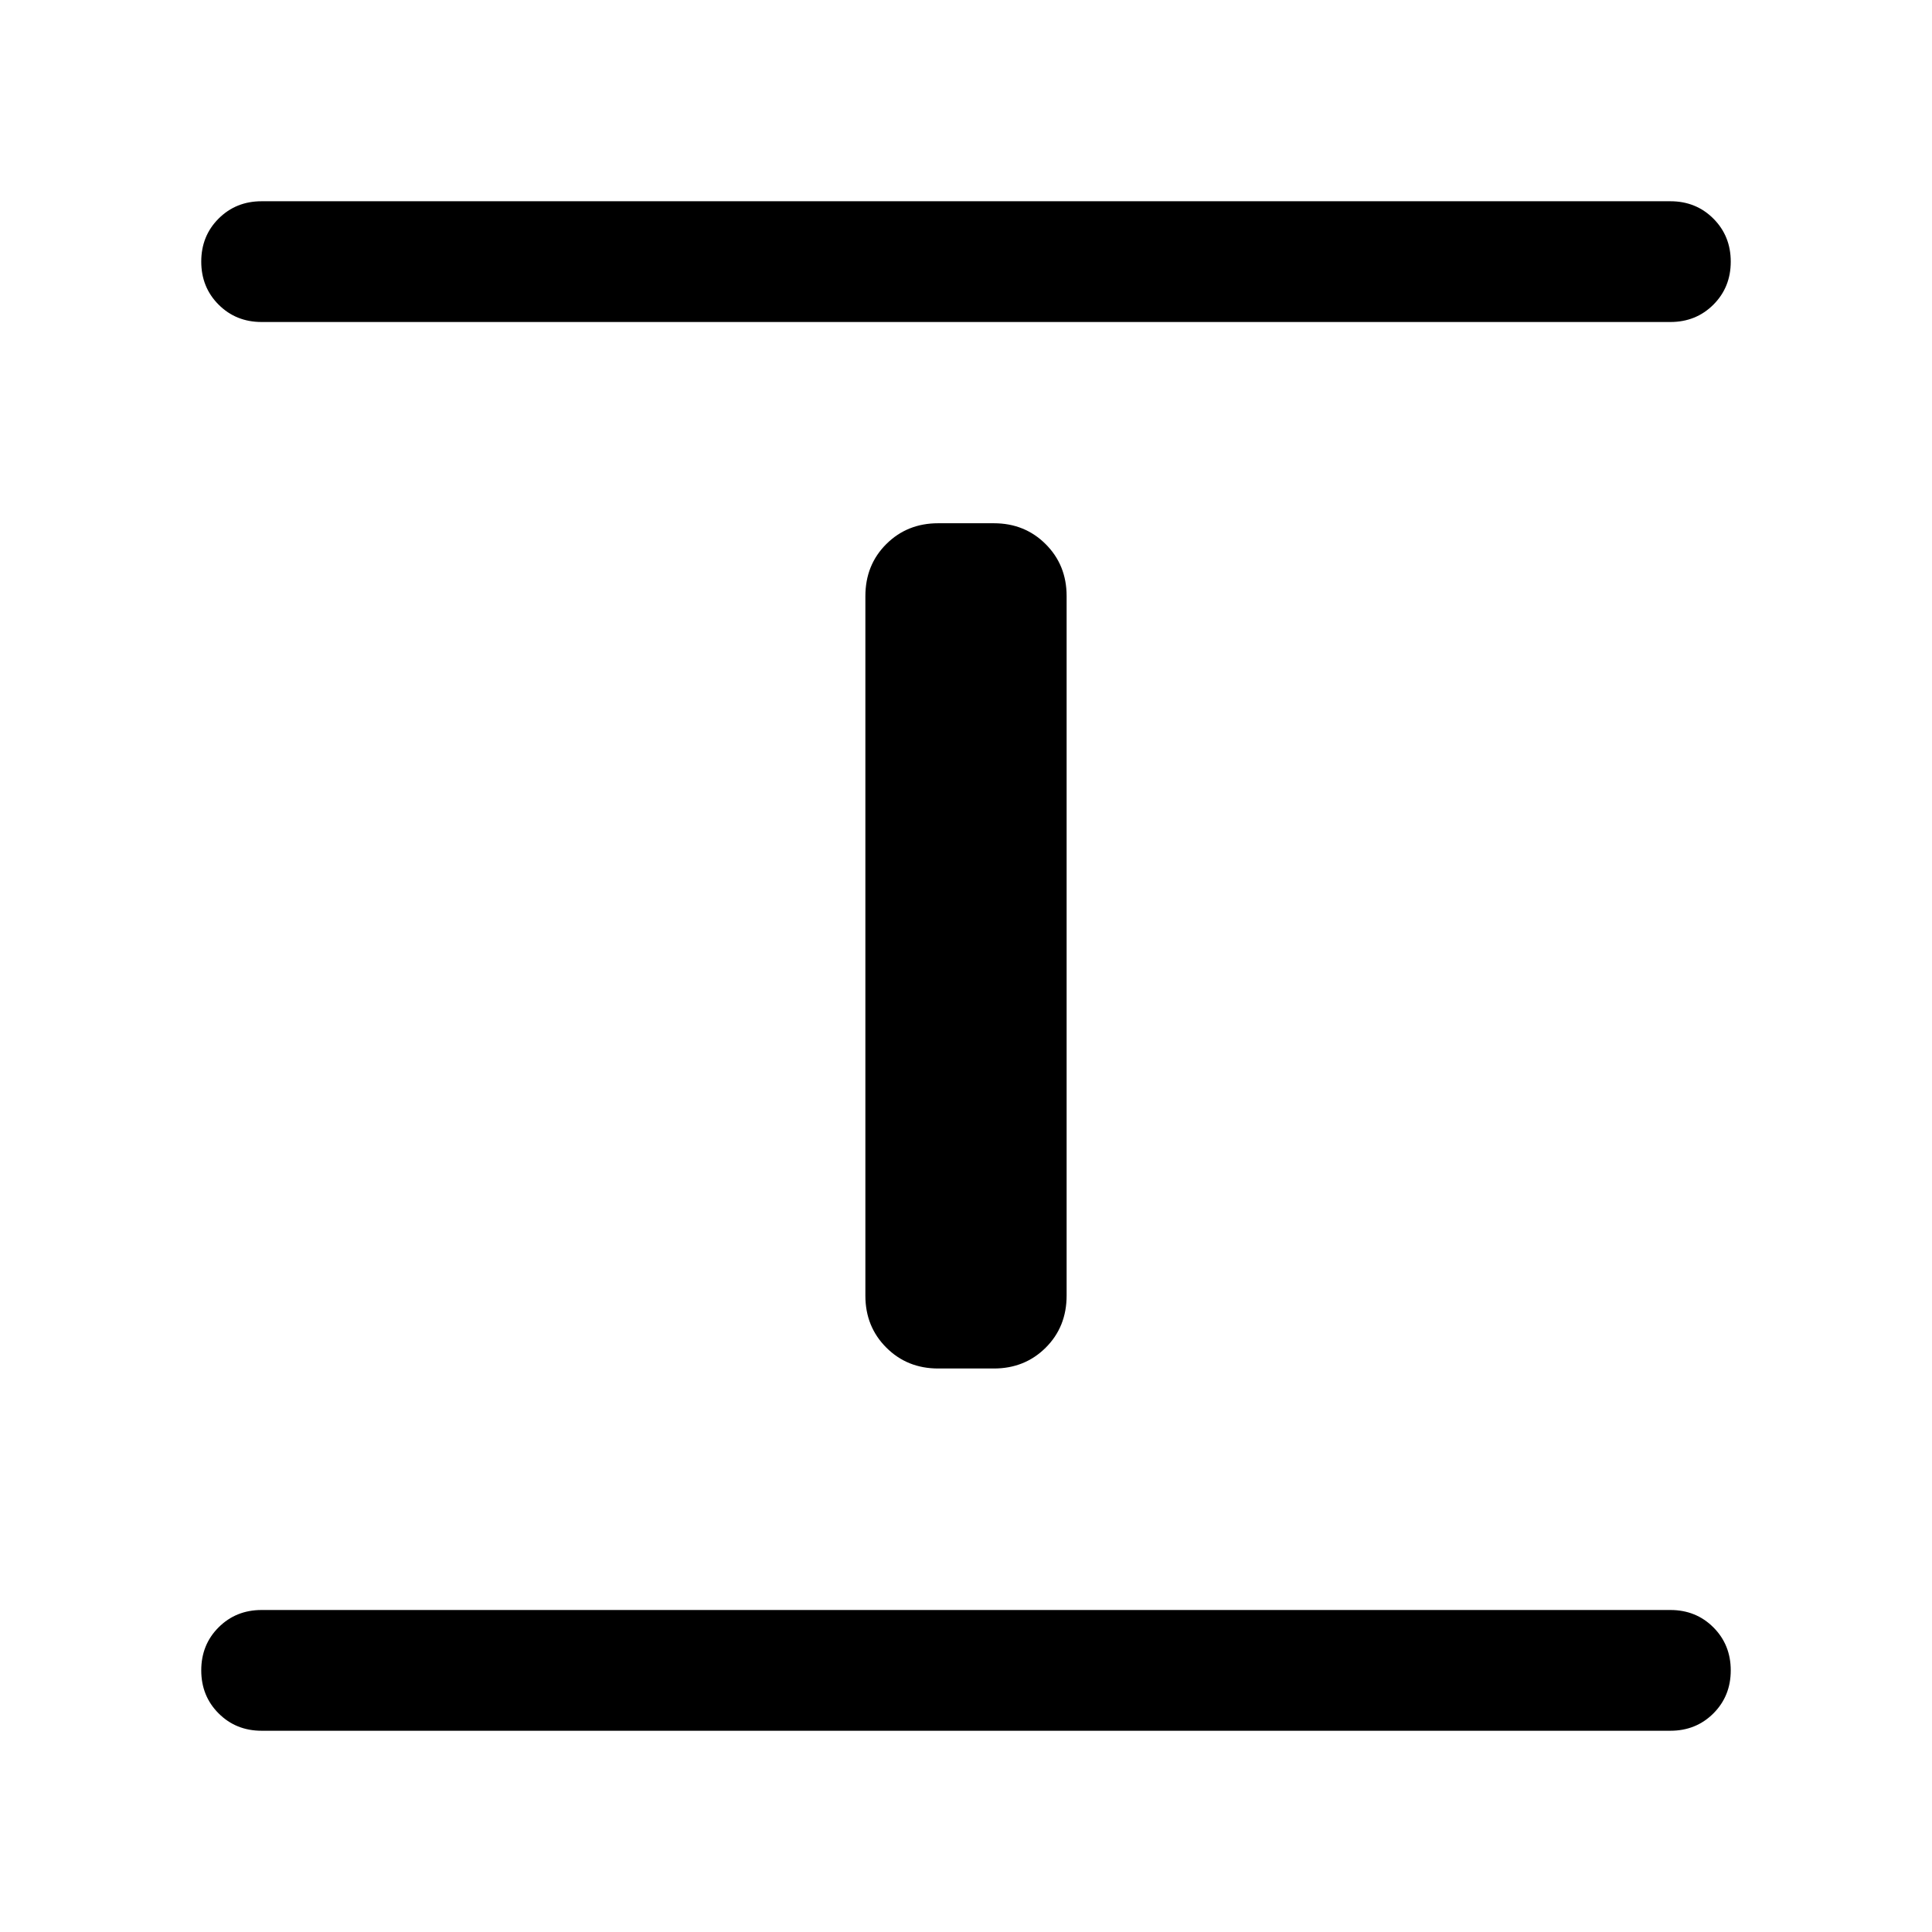 <svg xmlns="http://www.w3.org/2000/svg" height="24" viewBox="0 96 960 960" width="24"><path d="M130.001 955.999q-12.75 0-21.375-8.629t-8.625-21.384q0-12.756 8.625-21.371Q117.251 896 130.001 896h699.998q12.75 0 21.375 8.629 8.625 8.628 8.625 21.384 0 12.755-8.625 21.37-8.625 8.616-21.375 8.616H130.001Zm336.153-180q-15.365 0-25.759-10.395-10.394-10.394-10.394-25.759V392.244q0-15.55 10.394-25.896 10.394-10.347 25.759-10.347h27.692q15.365 0 25.759 10.395 10.394 10.394 10.394 25.759v347.601q0 15.55-10.394 25.896-10.394 10.347-25.759 10.347h-27.692ZM130.001 256q-12.75 0-21.375-8.629-8.625-8.628-8.625-21.384 0-12.755 8.625-21.37 8.625-8.616 21.375-8.616h699.998q12.75 0 21.375 8.629t8.625 21.384q0 12.756-8.625 21.371Q842.749 256 829.999 256H130.001Z"/></svg>